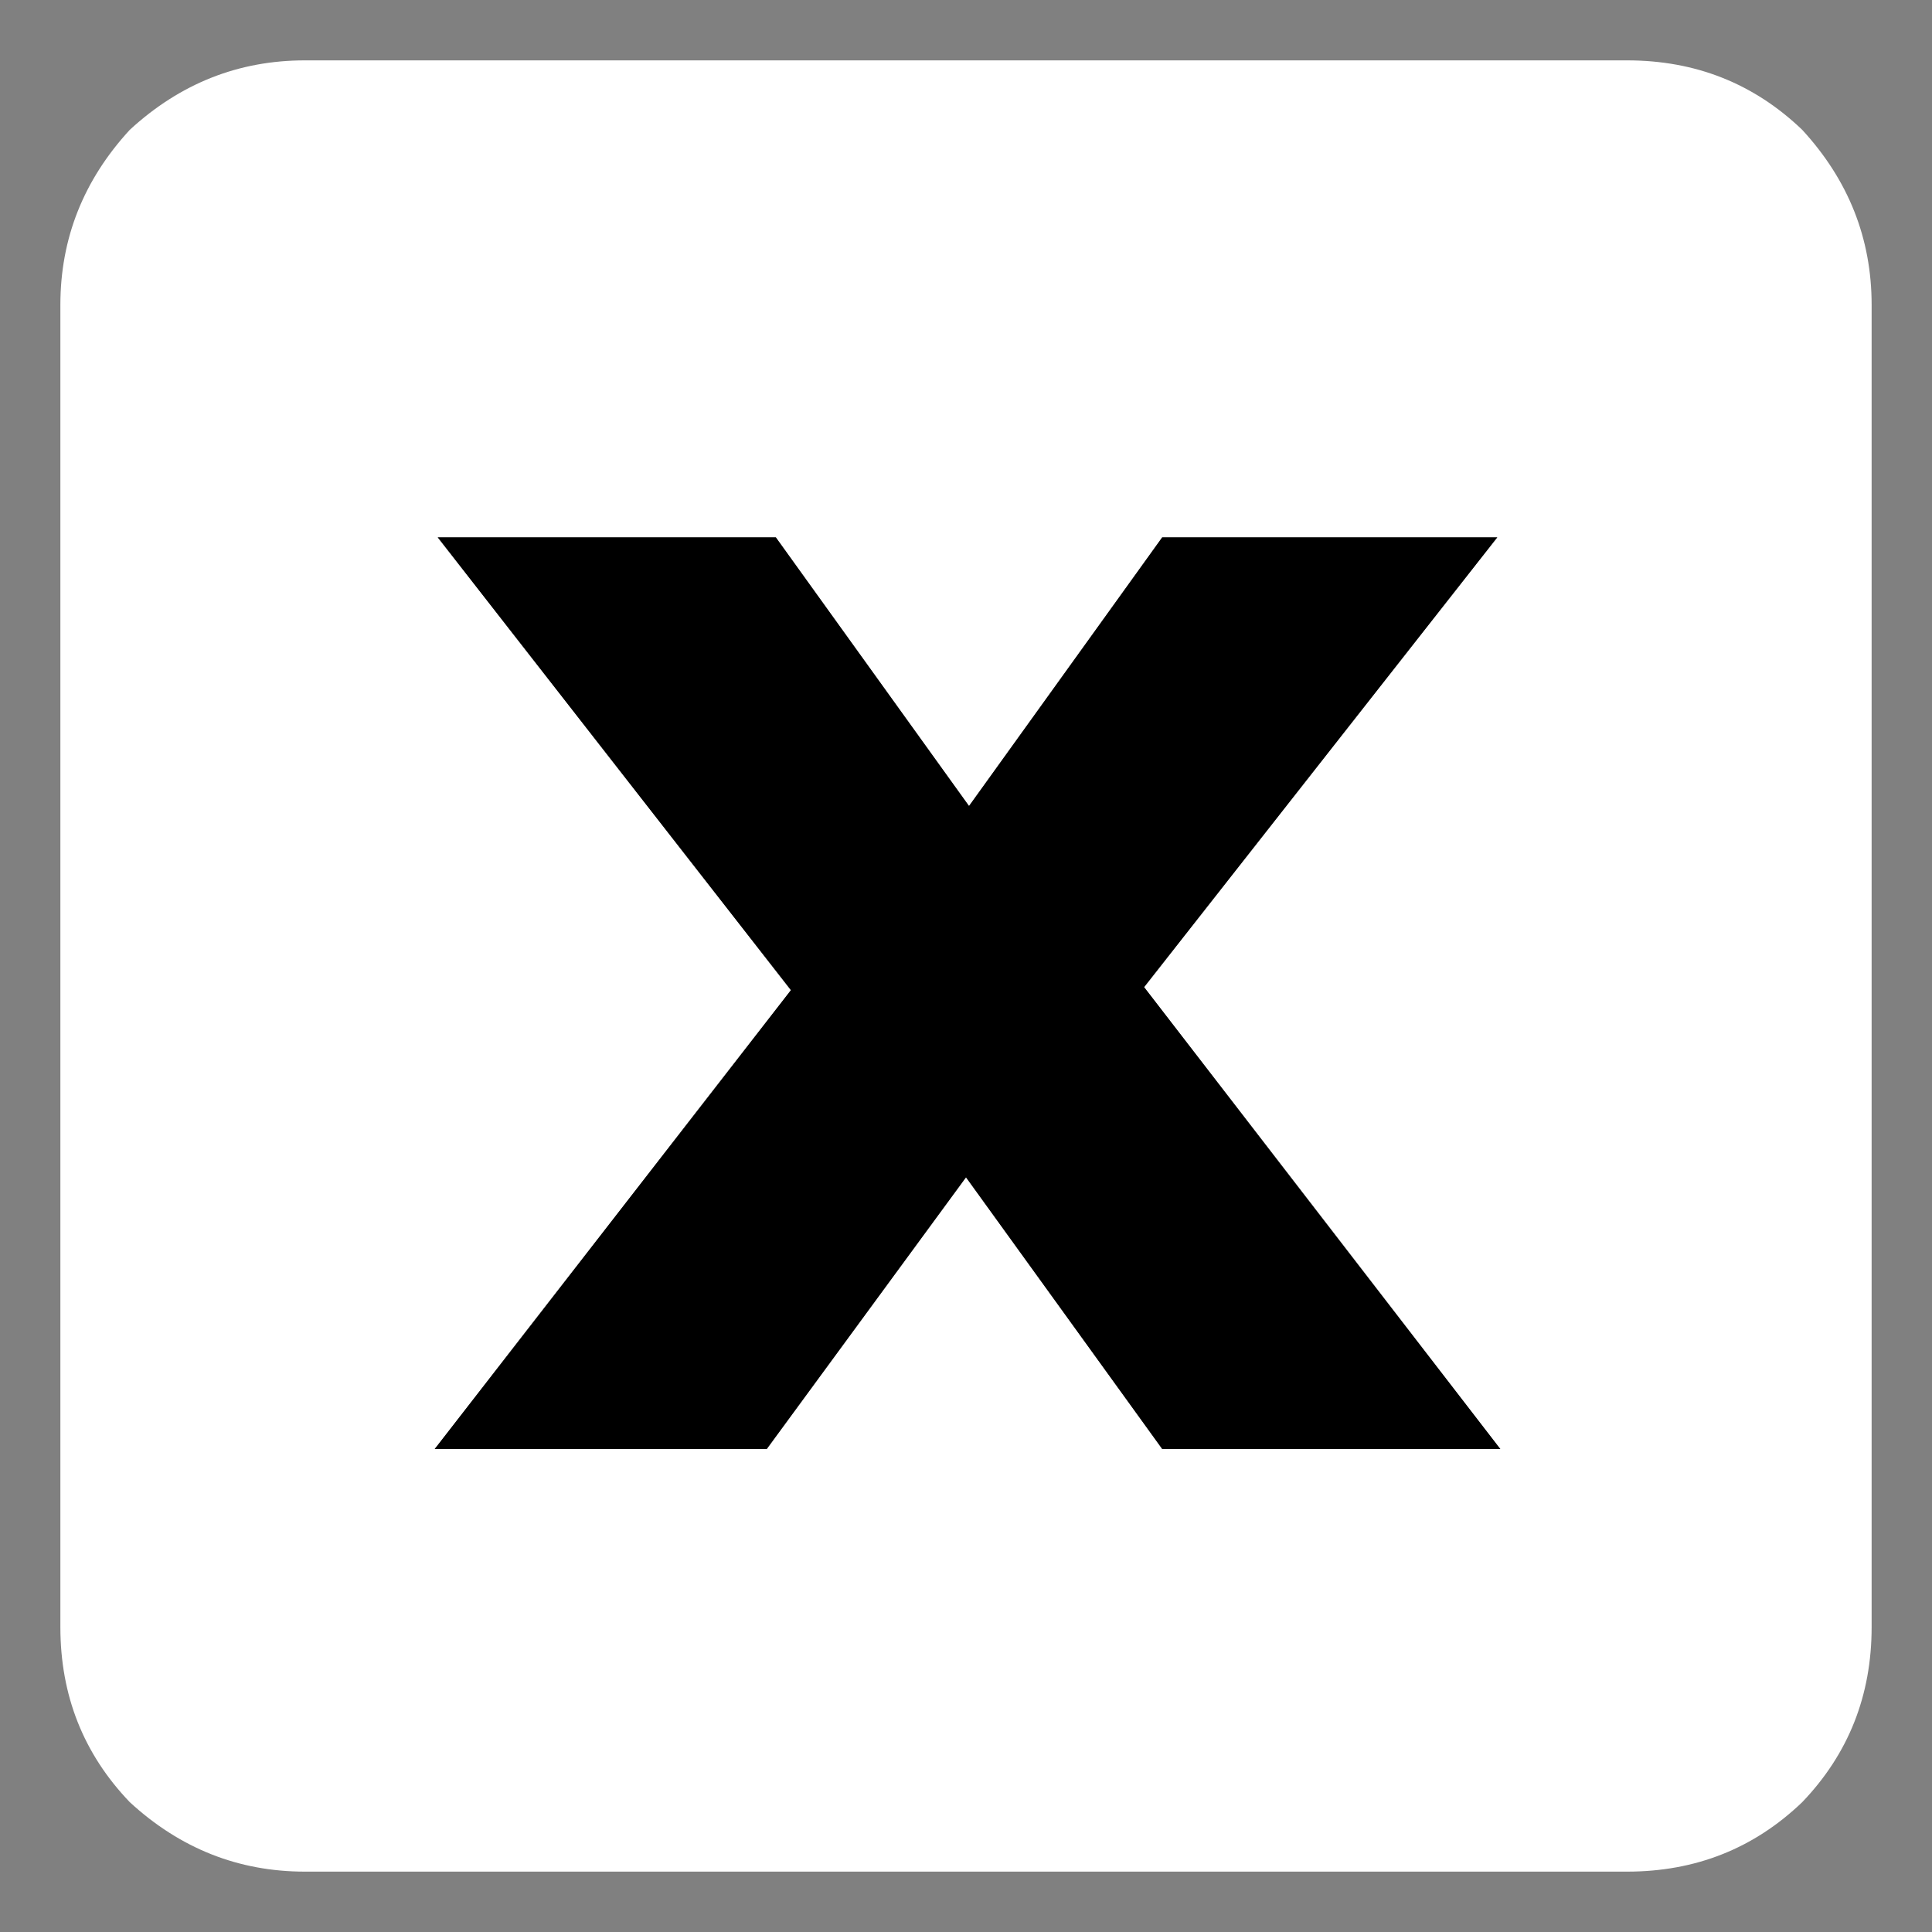 
<svg xmlns="http://www.w3.org/2000/svg" version="1.1" xmlns:xlink="http://www.w3.org/1999/xlink" preserveAspectRatio="none" x="0px" y="0px" width="32px" height="32px" viewBox="0 0 32 32">
<rect x="0" y="0" width="32" height="32" fill="#808080" stroke="none"/>
<defs>
<g id="Layer1_0_FILL">
<path fill="#FFFFFF" stroke="none" d="
M 29.85 2.15
Q 28.65 1 26.95 1
L 5.05 1
Q 3.4 1 2.15 2.15 1 3.4 1 5.05
L 1 26.95
Q 1 28.65 2.15 29.85 3.4 31 5.05 31
L 26.95 31
Q 28.65 31 29.85 29.85 31 28.65 31 26.95
L 31 5.05
Q 31 3.4 29.85 2.15
M 16 19.5
L 12.7 24 7.2 24 13.1 16.4 7.25 8.9 12.85 8.9 16.05 13.35 19.25 8.9 24.8 8.9 18.95 16.35 24.85 24 19.25 24 16 19.5 Z"/>
</g>

<g id="Layer0_0_FILL">
<path fill="#000000" stroke="none" d="
M 19.25 8.9
L 16.05 13.35 12.85 8.9 7.25 8.9 13.1 16.4 7.2 24 12.7 24 16 19.5 19.25 24 24.85 24 18.95 16.35 24.8 8.9 19.25 8.9 Z"/>
</g>
</defs>

<g transform="matrix( 1, 0, 0, 1, 0,0) ">
<use xlink:href="#Layer1_0_FILL"/>
</g>

<g transform="matrix( 1, 0, 0, 1, 0,0) ">
<use xlink:href="#Layer0_0_FILL"/>
</g>
</svg>
